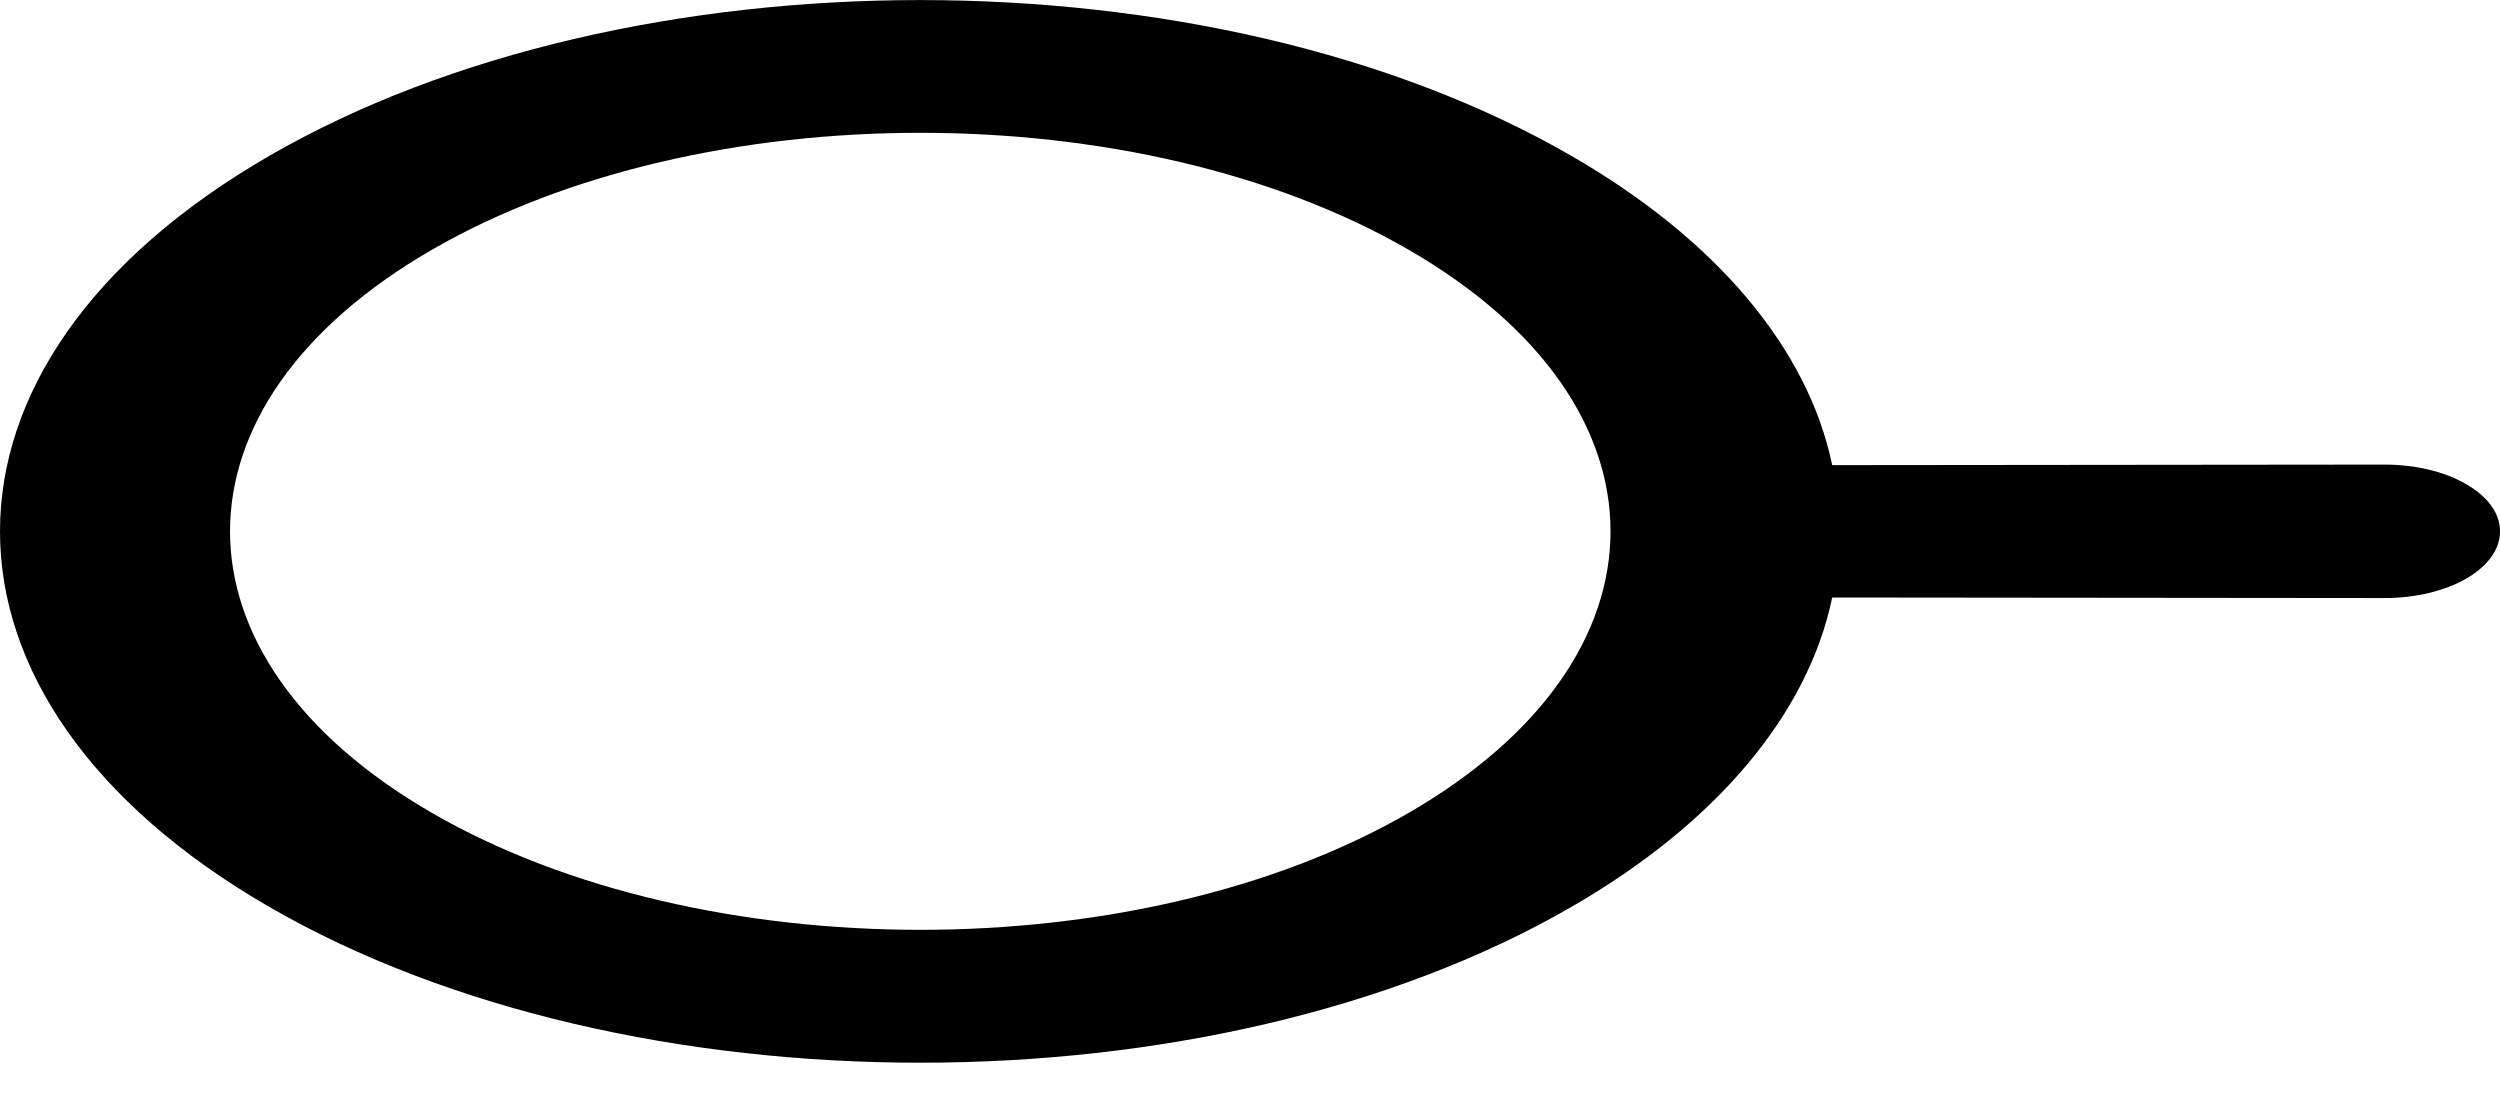<svg width="18" height="8" viewBox="0 0 18 8" fill="none" xmlns="http://www.w3.org/2000/svg">
<path fill-rule="evenodd" clip-rule="evenodd" d="M13.192 3.349L17.168 3.345C17.389 3.345 17.601 3.395 17.757 3.486C17.913 3.576 18.001 3.698 18 3.826C18.001 3.953 17.913 4.076 17.757 4.166C17.601 4.256 17.389 4.306 17.168 4.306L13.192 4.302C13.016 5.146 12.353 5.931 11.312 6.531C8.724 8.025 4.528 8.025 1.941 6.531C-0.647 5.037 -0.647 2.614 1.941 1.121C4.528 -0.373 8.724 -0.373 11.312 1.121C12.353 1.721 13.016 2.505 13.192 3.349ZM3.112 1.797C1.171 2.917 1.171 4.734 3.112 5.854C5.053 6.975 8.199 6.975 10.14 5.854C12.081 4.734 12.081 2.917 10.14 1.797C8.199 0.676 5.053 0.676 3.112 1.797Z" fill="black"/>
</svg>
